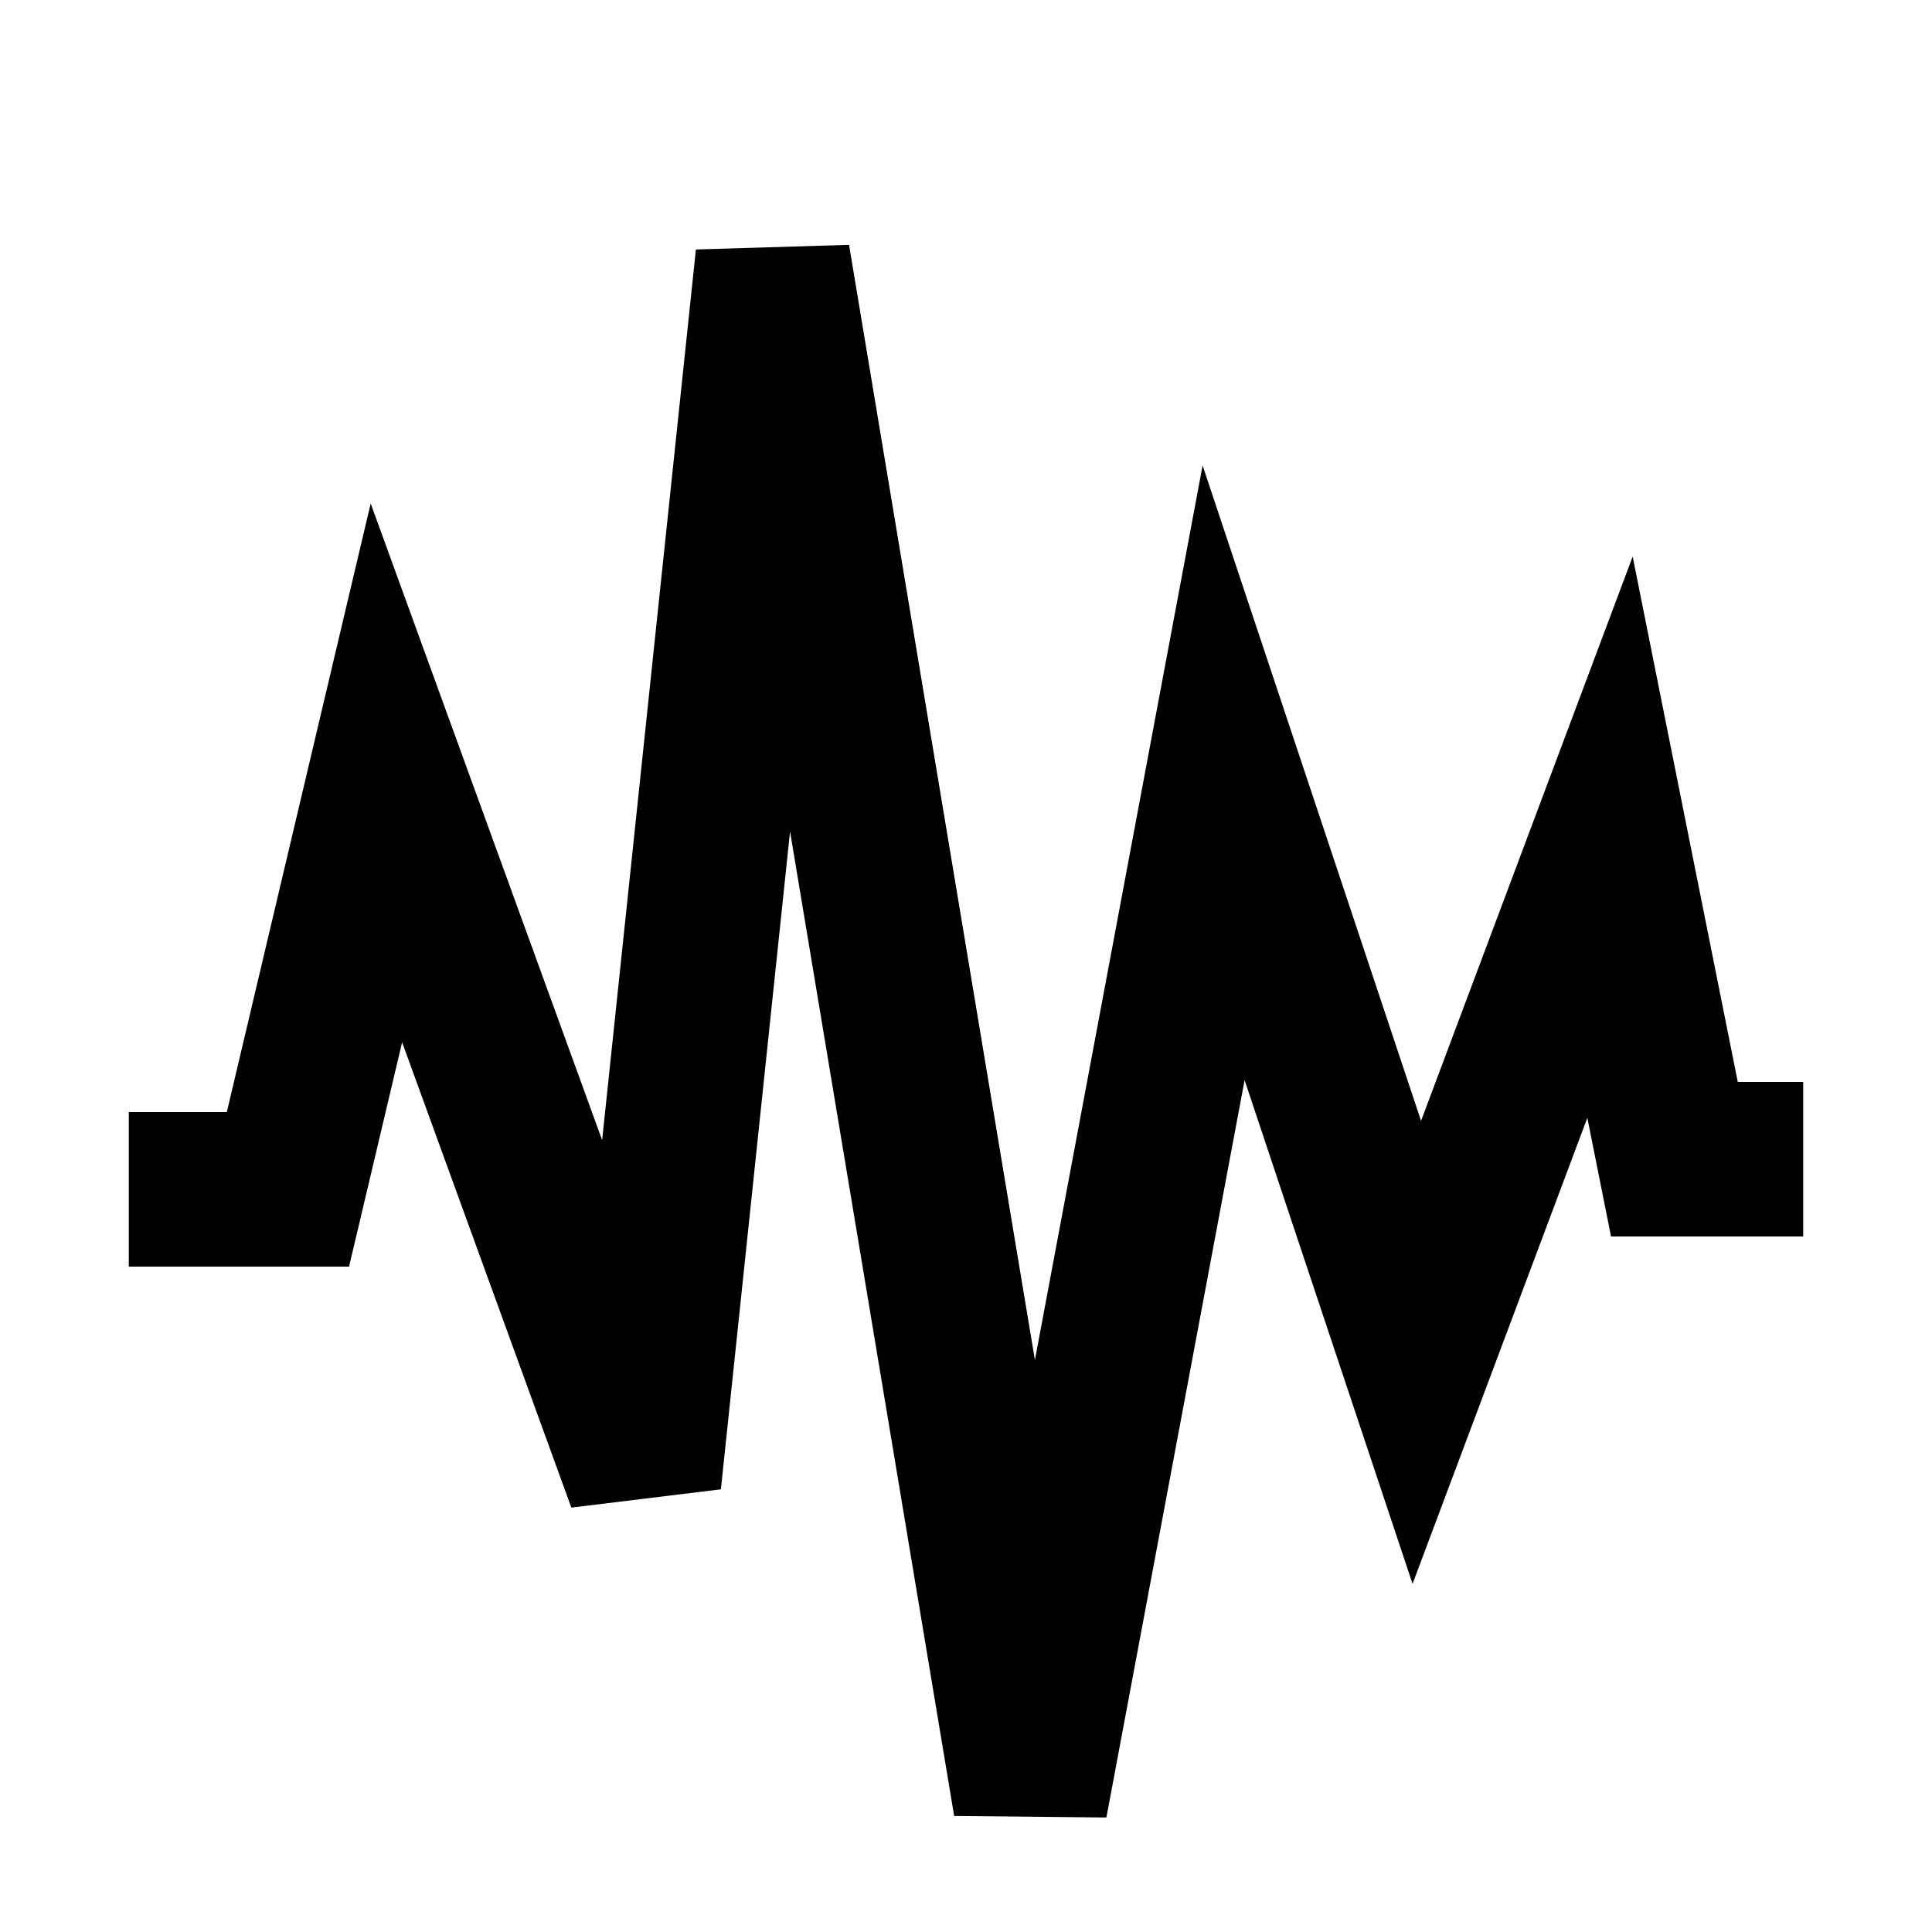<svg xmlns="http://www.w3.org/2000/svg" width="15" height="15" fill="none" viewBox="0 0 15 15"><path fill="#000" fill-rule="evenodd" d="M5.403 1.937L6.592 1.901L8.035 10.559L9.337 3.614L11.033 8.702L12.676 4.321L13.492 8.4H14V9.6H12.508L12.324 8.679L10.967 12.297L9.663 8.386L8.59 14.111L7.408 14.099L6.134 6.456L5.597 11.563L4.436 11.705L3.122 8.092L2.71 9.834H1V8.634H1.761L2.878 3.909L4.675 8.852L5.403 1.937Z" clip-rule="evenodd"/></svg>
